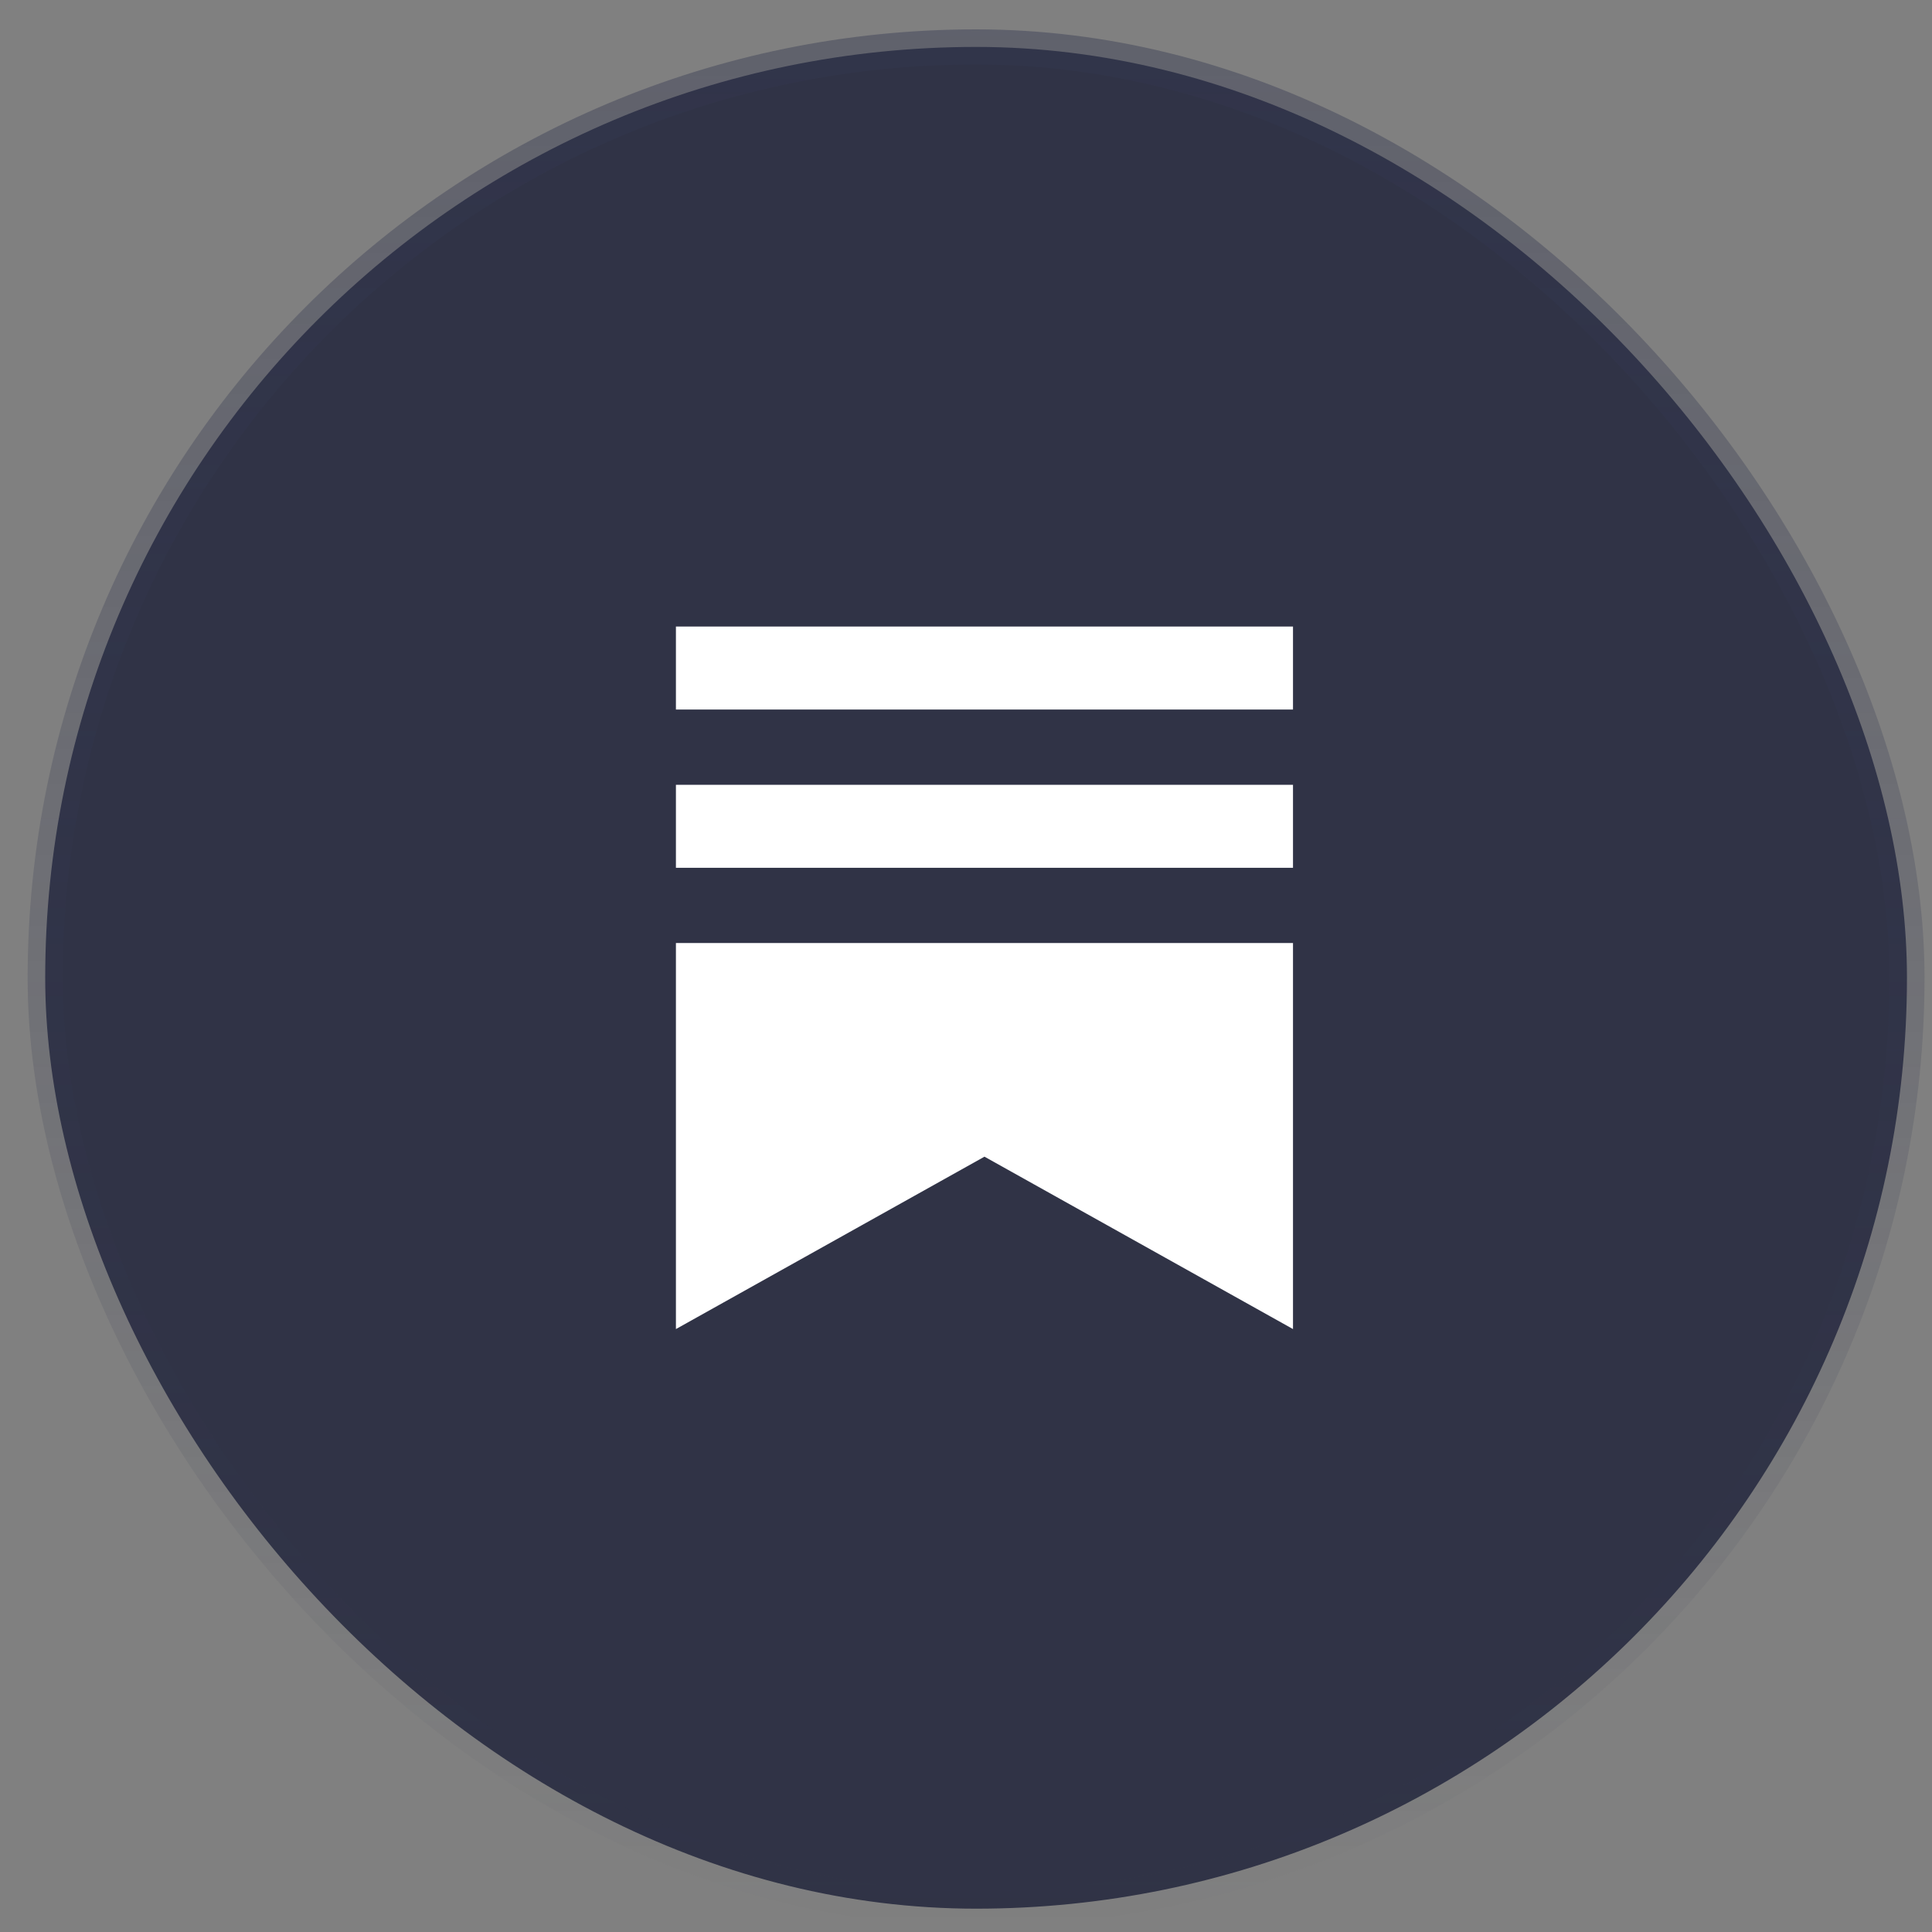 <svg xmlns="http://www.w3.org/2000/svg" width="55" height="55" fill="none" viewBox="0 0 55 55"><rect x="0" y="0" width="55" height="55" fill="#808080" stroke="none"/><rect width="53" height="53" x="1.287" y="1.336" fill="#1C2038" fill-opacity=".8" stroke="url(#paint0_linear_979_144507)" rx="26.5"/><path fill="#fff" d="M36.808 24.704H19.242V22.341H36.809V24.704H36.808ZM19.242 26.846V37.836L28.026 32.928L36.809 37.836V26.846H19.242ZM36.809 17.836H19.242V20.199H36.809V17.836Z"/><defs><linearGradient id="paint0_linear_979_144507" x1="27.787" x2="27.787" y1=".836" y2="54.836" gradientUnits="userSpaceOnUse"><stop stop-color="#333750" stop-opacity=".42"/><stop offset="1" stop-color="#333750" stop-opacity="0"/></linearGradient></defs></svg>